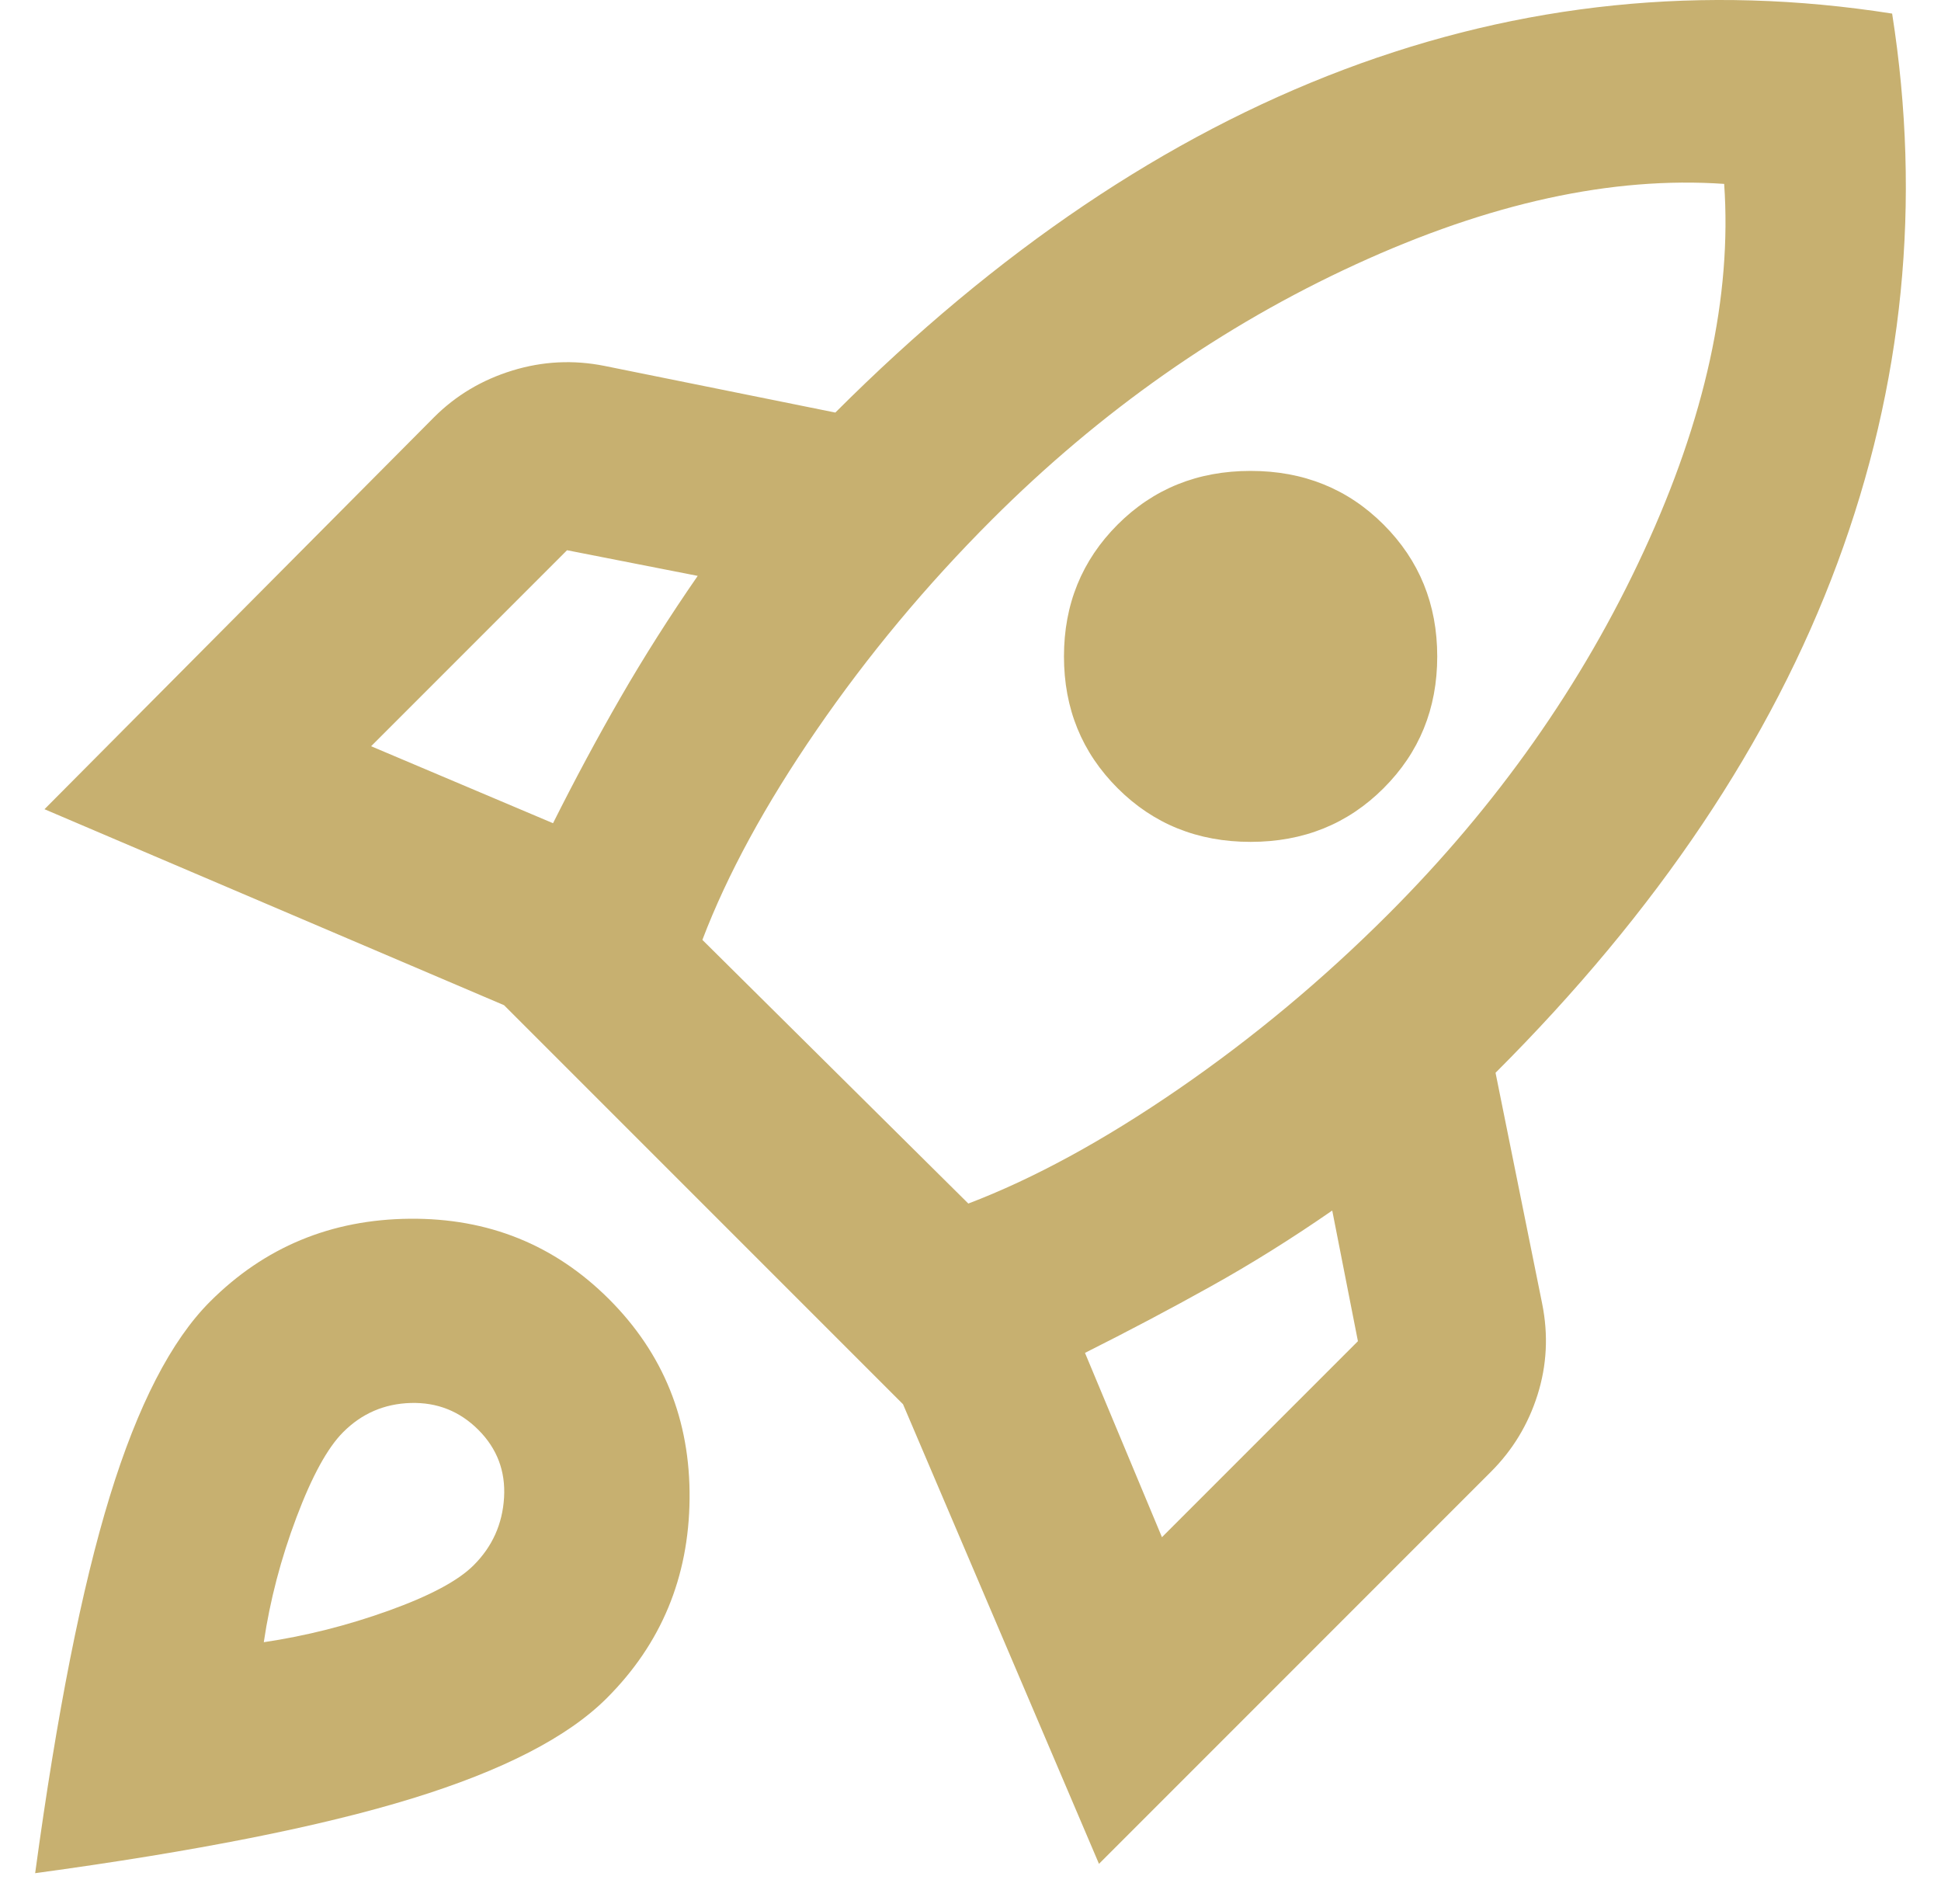 <svg width="52" height="51" viewBox="0 0 52 51" fill="none" xmlns="http://www.w3.org/2000/svg">
<path d="M9.942 19.989L14.816 22.051C15.4 20.885 16.004 19.76 16.629 18.676C17.254 17.593 17.942 16.51 18.692 15.426L15.191 14.739L9.942 19.989ZM18.817 25.176L25.942 32.239C27.692 31.572 29.567 30.551 31.567 29.176C33.566 27.801 35.441 26.239 37.191 24.489C40.108 21.572 42.39 18.333 44.036 14.771C45.683 11.21 46.401 7.928 46.191 4.926C43.191 4.718 39.9 5.437 36.316 7.084C32.733 8.731 29.483 11.011 26.567 13.926C24.817 15.676 23.254 17.551 21.879 19.551C20.504 21.551 19.483 23.426 18.817 25.176ZM29.942 21.114C28.983 20.156 28.504 18.979 28.504 17.584C28.504 16.189 28.983 15.011 29.942 14.051C30.9 13.093 32.087 12.614 33.504 12.614C34.921 12.614 36.108 13.093 37.066 14.051C38.025 15.01 38.504 16.187 38.504 17.584C38.504 18.981 38.025 20.157 37.066 21.114C36.108 22.072 34.921 22.551 33.504 22.551C32.087 22.551 30.9 22.072 29.942 21.114ZM31.129 41.176L36.379 35.926L35.691 32.426C34.608 33.176 33.525 33.853 32.441 34.456C31.358 35.06 30.233 35.654 29.067 36.239L31.129 41.176ZM50.691 0.364C51.483 5.406 50.994 10.312 49.224 15.084C47.454 19.856 44.401 24.406 40.066 28.736L41.316 34.926C41.483 35.76 41.441 36.572 41.191 37.364C40.941 38.156 40.525 38.843 39.941 39.426L29.442 49.926L24.192 37.614L13.504 26.926L1.192 21.676L11.629 11.176C12.212 10.593 12.911 10.176 13.724 9.926C14.537 9.676 15.36 9.635 16.192 9.801L22.379 11.051C26.712 6.718 31.254 3.656 36.004 1.864C40.754 0.072 45.65 -0.428 50.691 0.364ZM5.629 34.864C7.087 33.406 8.869 32.666 10.974 32.646C13.079 32.626 14.86 33.345 16.317 34.801C17.775 36.26 18.494 38.041 18.474 40.146C18.454 42.251 17.714 44.032 16.254 45.489C15.212 46.531 13.473 47.426 11.037 48.176C8.6 48.926 5.235 49.593 0.942 50.176C1.525 45.885 2.192 42.52 2.942 40.081C3.692 37.643 4.587 35.904 5.629 34.864ZM9.192 38.364C8.775 38.781 8.358 39.541 7.942 40.646C7.525 41.751 7.233 42.866 7.067 43.989C8.192 43.822 9.307 43.541 10.412 43.144C11.517 42.747 12.277 42.341 12.691 41.926C13.191 41.426 13.462 40.822 13.504 40.114C13.546 39.406 13.316 38.801 12.816 38.301C12.316 37.801 11.712 37.561 11.004 37.581C10.296 37.601 9.692 37.862 9.192 38.364Z" fill="#C7B070"/>
</svg>
